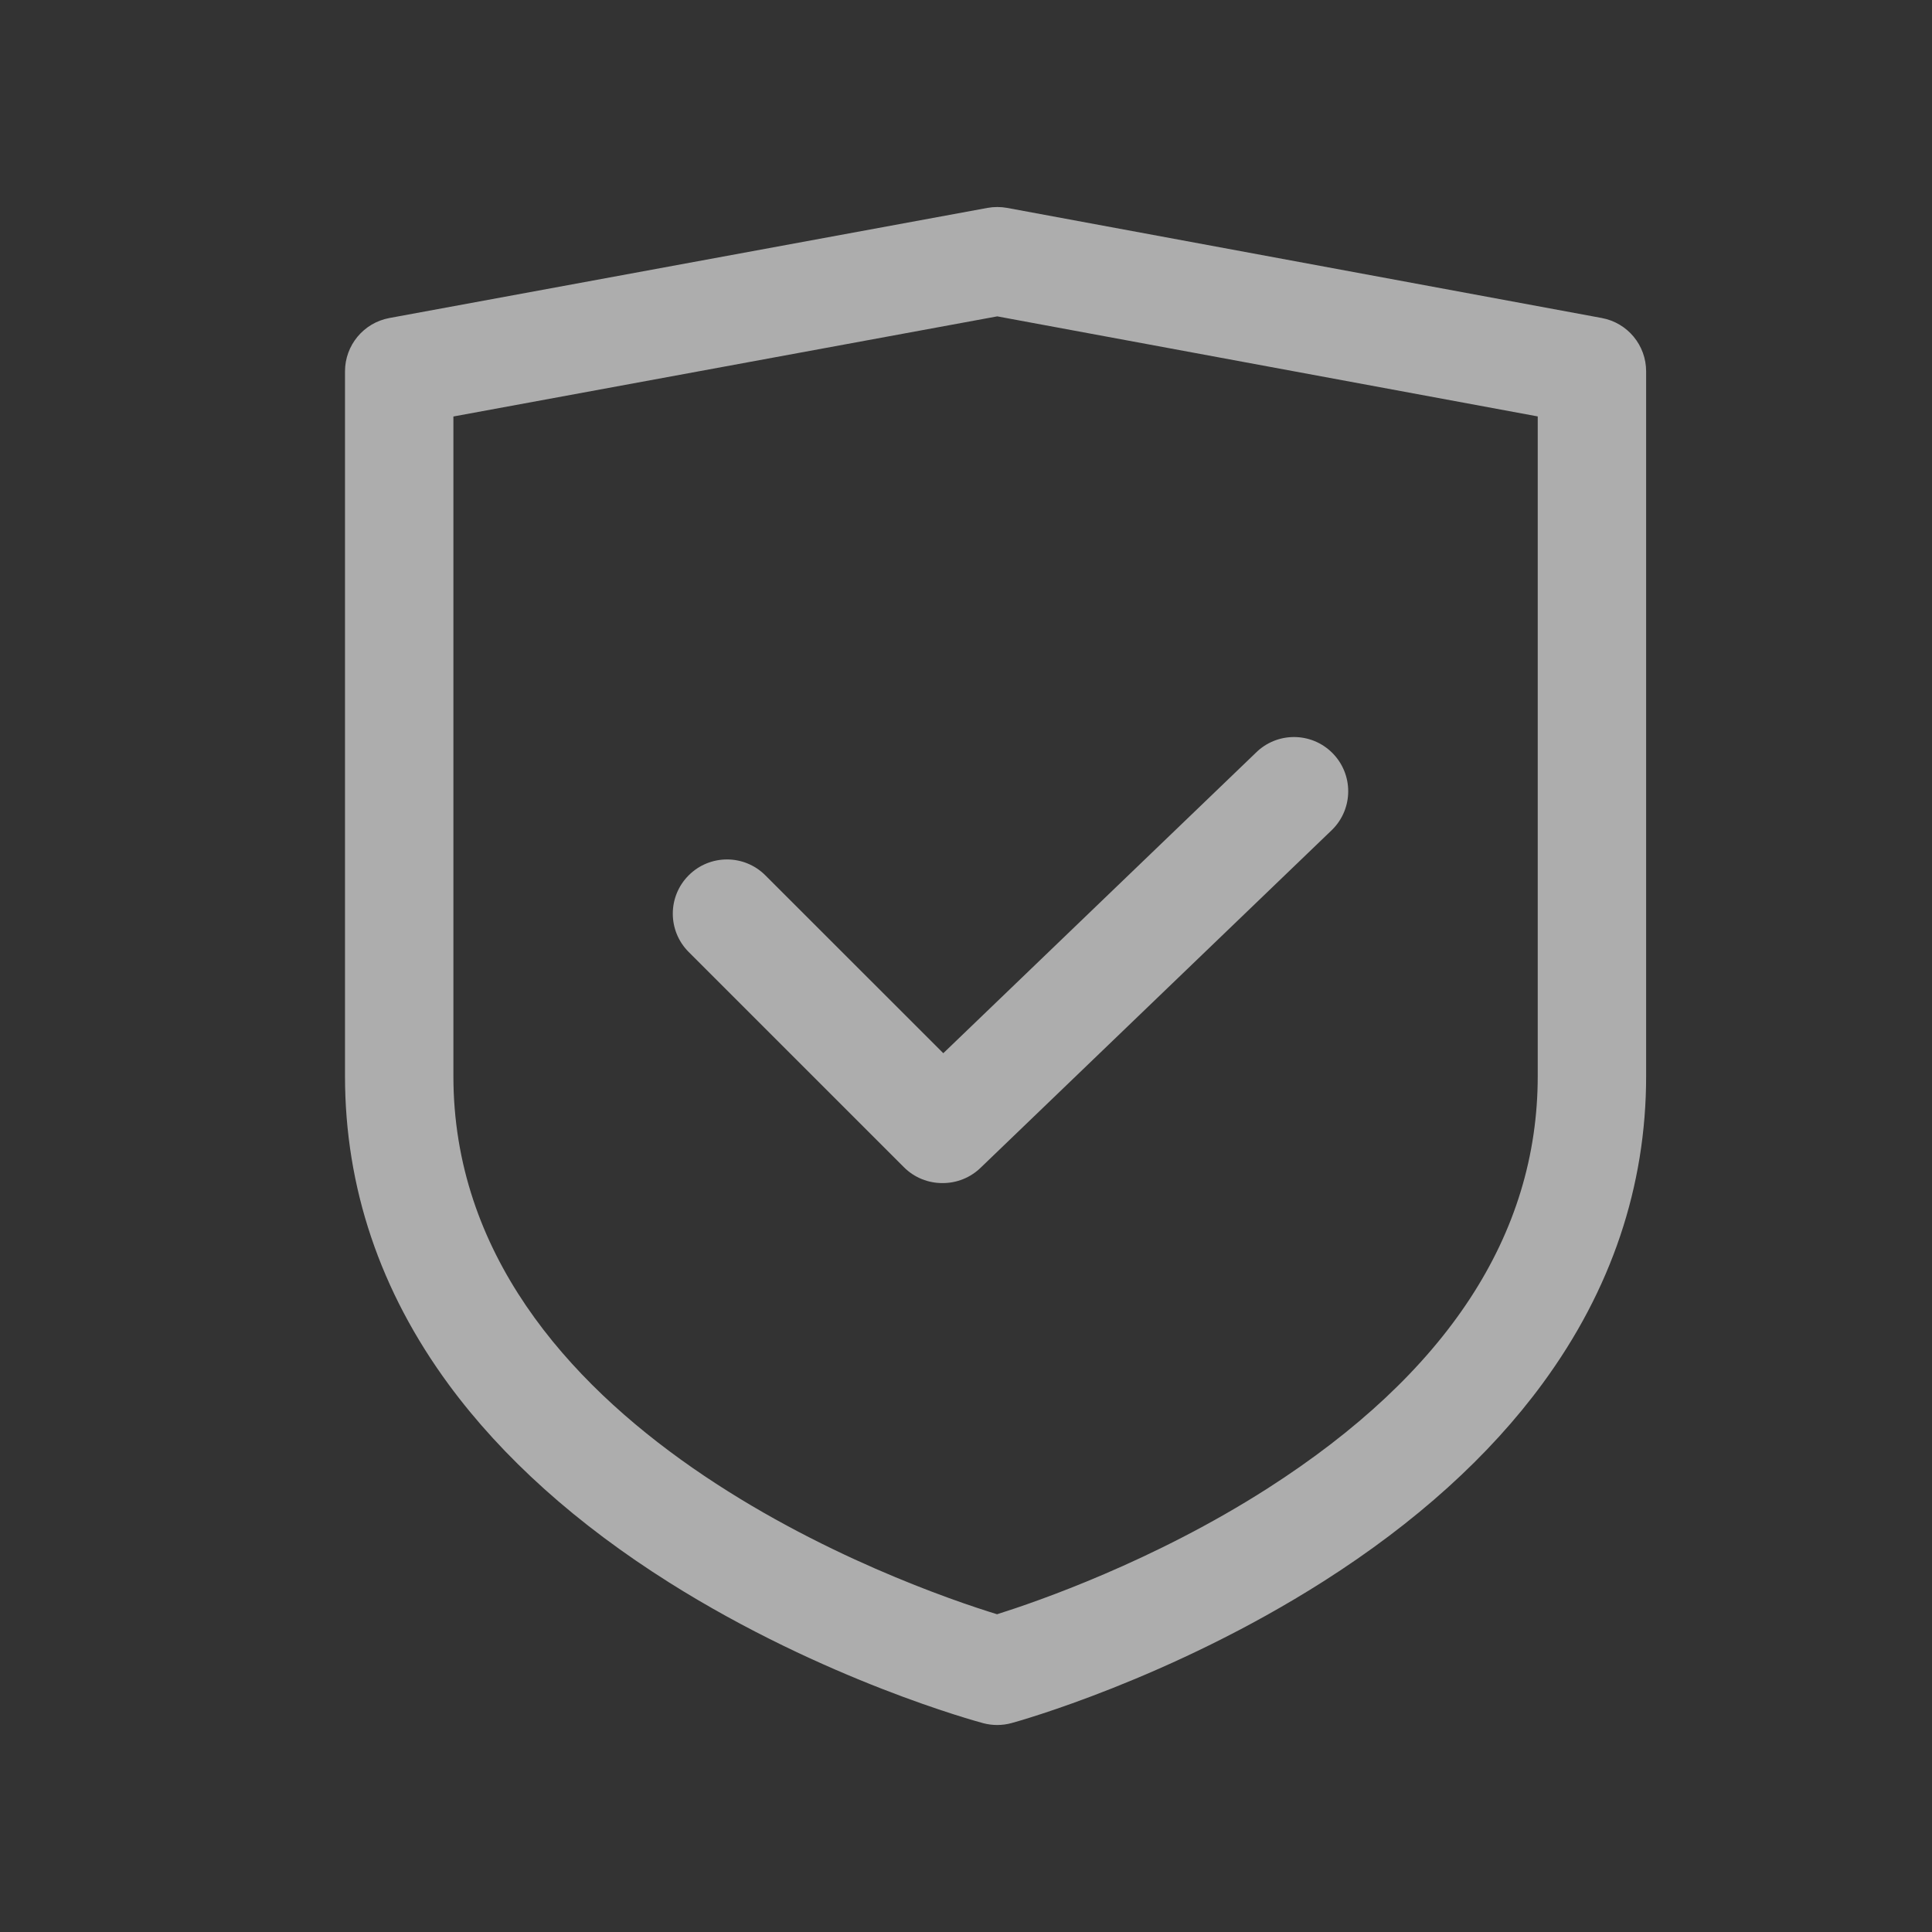 <svg width="28" height="28" viewBox="0 0 28 28" fill="none" xmlns="http://www.w3.org/2000/svg">
<rect x="0" y="0" width="28" height="28" fill="#333333" stroke="none"/>
<path d="M23.215 4.609L14.596 3.013C14.502 2.996 14.405 2.996 14.311 3.013L5.643 4.609C5.271 4.678 5 5.003 5 5.382V15.596C5 17.207 5.507 18.712 6.507 20.071C7.285 21.127 8.359 22.091 9.7 22.936C11.943 24.349 14.158 24.949 14.251 24.974C14.385 25.009 14.526 25.009 14.66 24.972C14.753 24.947 16.955 24.335 19.184 22.916C20.518 22.067 21.586 21.102 22.358 20.049C23.353 18.693 23.857 17.195 23.857 15.596V5.382C23.857 5.003 23.587 4.678 23.215 4.609ZM22.286 15.596C22.286 17.897 20.969 19.907 18.371 21.571C16.712 22.633 15.024 23.214 14.45 23.395C13.191 23.008 6.571 20.727 6.571 15.596V6.036L14.453 4.585L22.286 6.035V15.596Z" fill="white" fill-opacity="0.6"/>
<path d="M11.092 12.686C10.785 12.379 10.288 12.379 9.981 12.686C9.674 12.993 9.674 13.49 9.981 13.797L13.1 16.916C13.254 17.07 13.457 17.147 13.66 17.146C13.862 17.147 14.065 17.07 14.22 16.916L19.309 12.023C19.616 11.716 19.616 11.219 19.309 10.912C19.002 10.605 18.505 10.605 18.198 10.912L13.671 15.264L11.092 12.686Z" fill="white" fill-opacity="0.6"/>
</svg>

